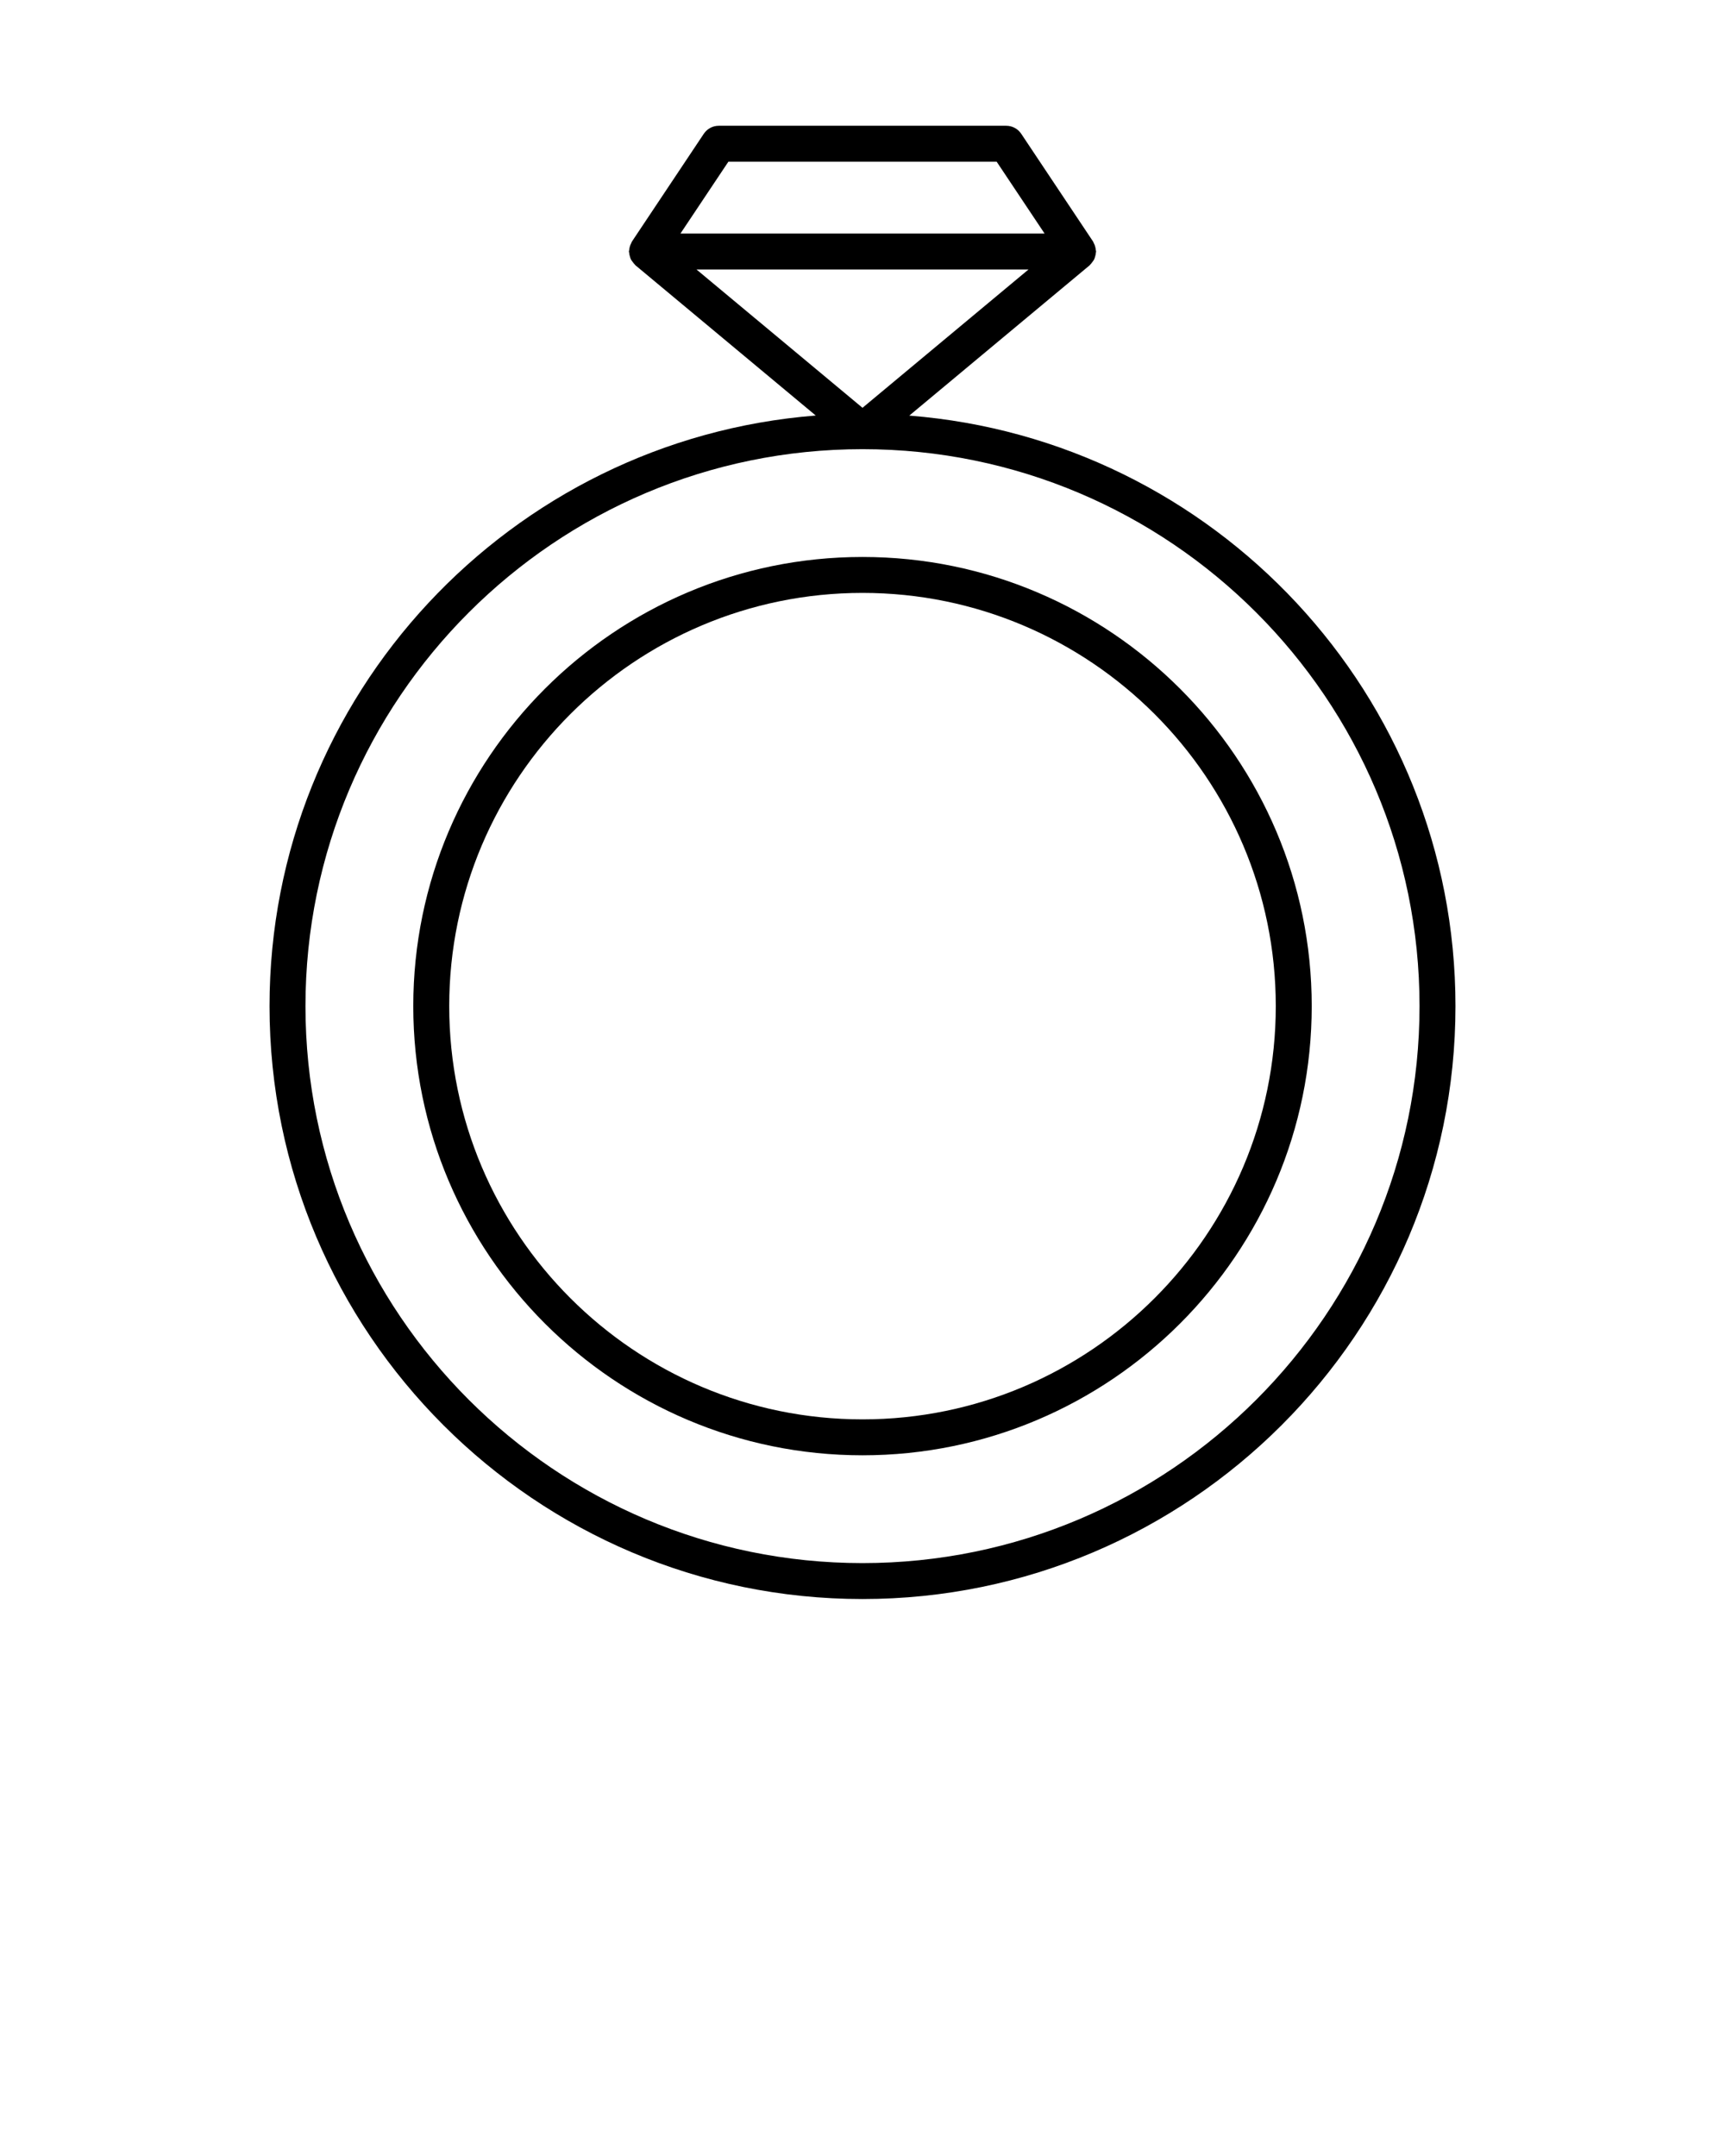 <svg xmlns="http://www.w3.org/2000/svg" xmlns:xlink="http://www.w3.org/1999/xlink" version="1.1" x="0px" y="0px" viewBox="0 0 48 60" enable-background="new 0 0 48 48" xml:space="preserve"><path d="M24,44.5c9.098,0,16.5-7.402,16.5-16.5c0-8.659-6.708-15.766-15.198-16.434l5.018-4.182  c0.006-0.005,0.009-0.013,0.015-0.018c0.021-0.019,0.036-0.042,0.054-0.065c0.021-0.028,0.043-0.054,0.058-0.085  c0.011-0.023,0.017-0.048,0.025-0.073c0.011-0.036,0.02-0.072,0.022-0.109C30.494,7.021,30.5,7.012,30.5,7  c0-0.017-0.008-0.031-0.009-0.047c-0.003-0.036-0.01-0.07-0.021-0.106c-0.009-0.029-0.02-0.055-0.035-0.081  c-0.008-0.014-0.01-0.03-0.019-0.044l-2-3C28.323,3.583,28.167,3.5,28,3.5h-8c-0.167,0-0.323,0.083-0.416,0.223l-2,3  c-0.009,0.014-0.011,0.03-0.019,0.044c-0.014,0.026-0.025,0.052-0.035,0.081c-0.011,0.035-0.018,0.069-0.021,0.106  C17.508,6.969,17.5,6.983,17.5,7c0,0.012,0.006,0.021,0.007,0.032c0.002,0.038,0.011,0.073,0.022,0.109  c0.008,0.025,0.013,0.05,0.025,0.073c0.015,0.031,0.036,0.058,0.058,0.085c0.018,0.023,0.033,0.046,0.054,0.065  c0.006,0.006,0.009,0.013,0.015,0.018l5.018,4.182C14.208,12.234,7.5,19.341,7.5,28C7.5,37.098,14.902,44.5,24,44.5z M20.268,4.5  h7.465l1.334,2H18.934L20.268,4.5z M19.381,7.5h9.238L24,11.349L19.381,7.5z M24,12.5c8.547,0,15.5,6.953,15.5,15.5  S32.547,43.5,24,43.5S8.5,36.547,8.5,28S15.453,12.5,24,12.5z"/><path d="M24,40.5c6.893,0,12.5-5.607,12.5-12.5S30.893,15.5,24,15.5S11.5,21.107,11.5,28S17.107,40.5,24,40.5z M24,16.5  c6.341,0,11.5,5.159,11.5,11.5S30.341,39.5,24,39.5S12.5,34.341,12.5,28S17.659,16.5,24,16.5z"/></svg>